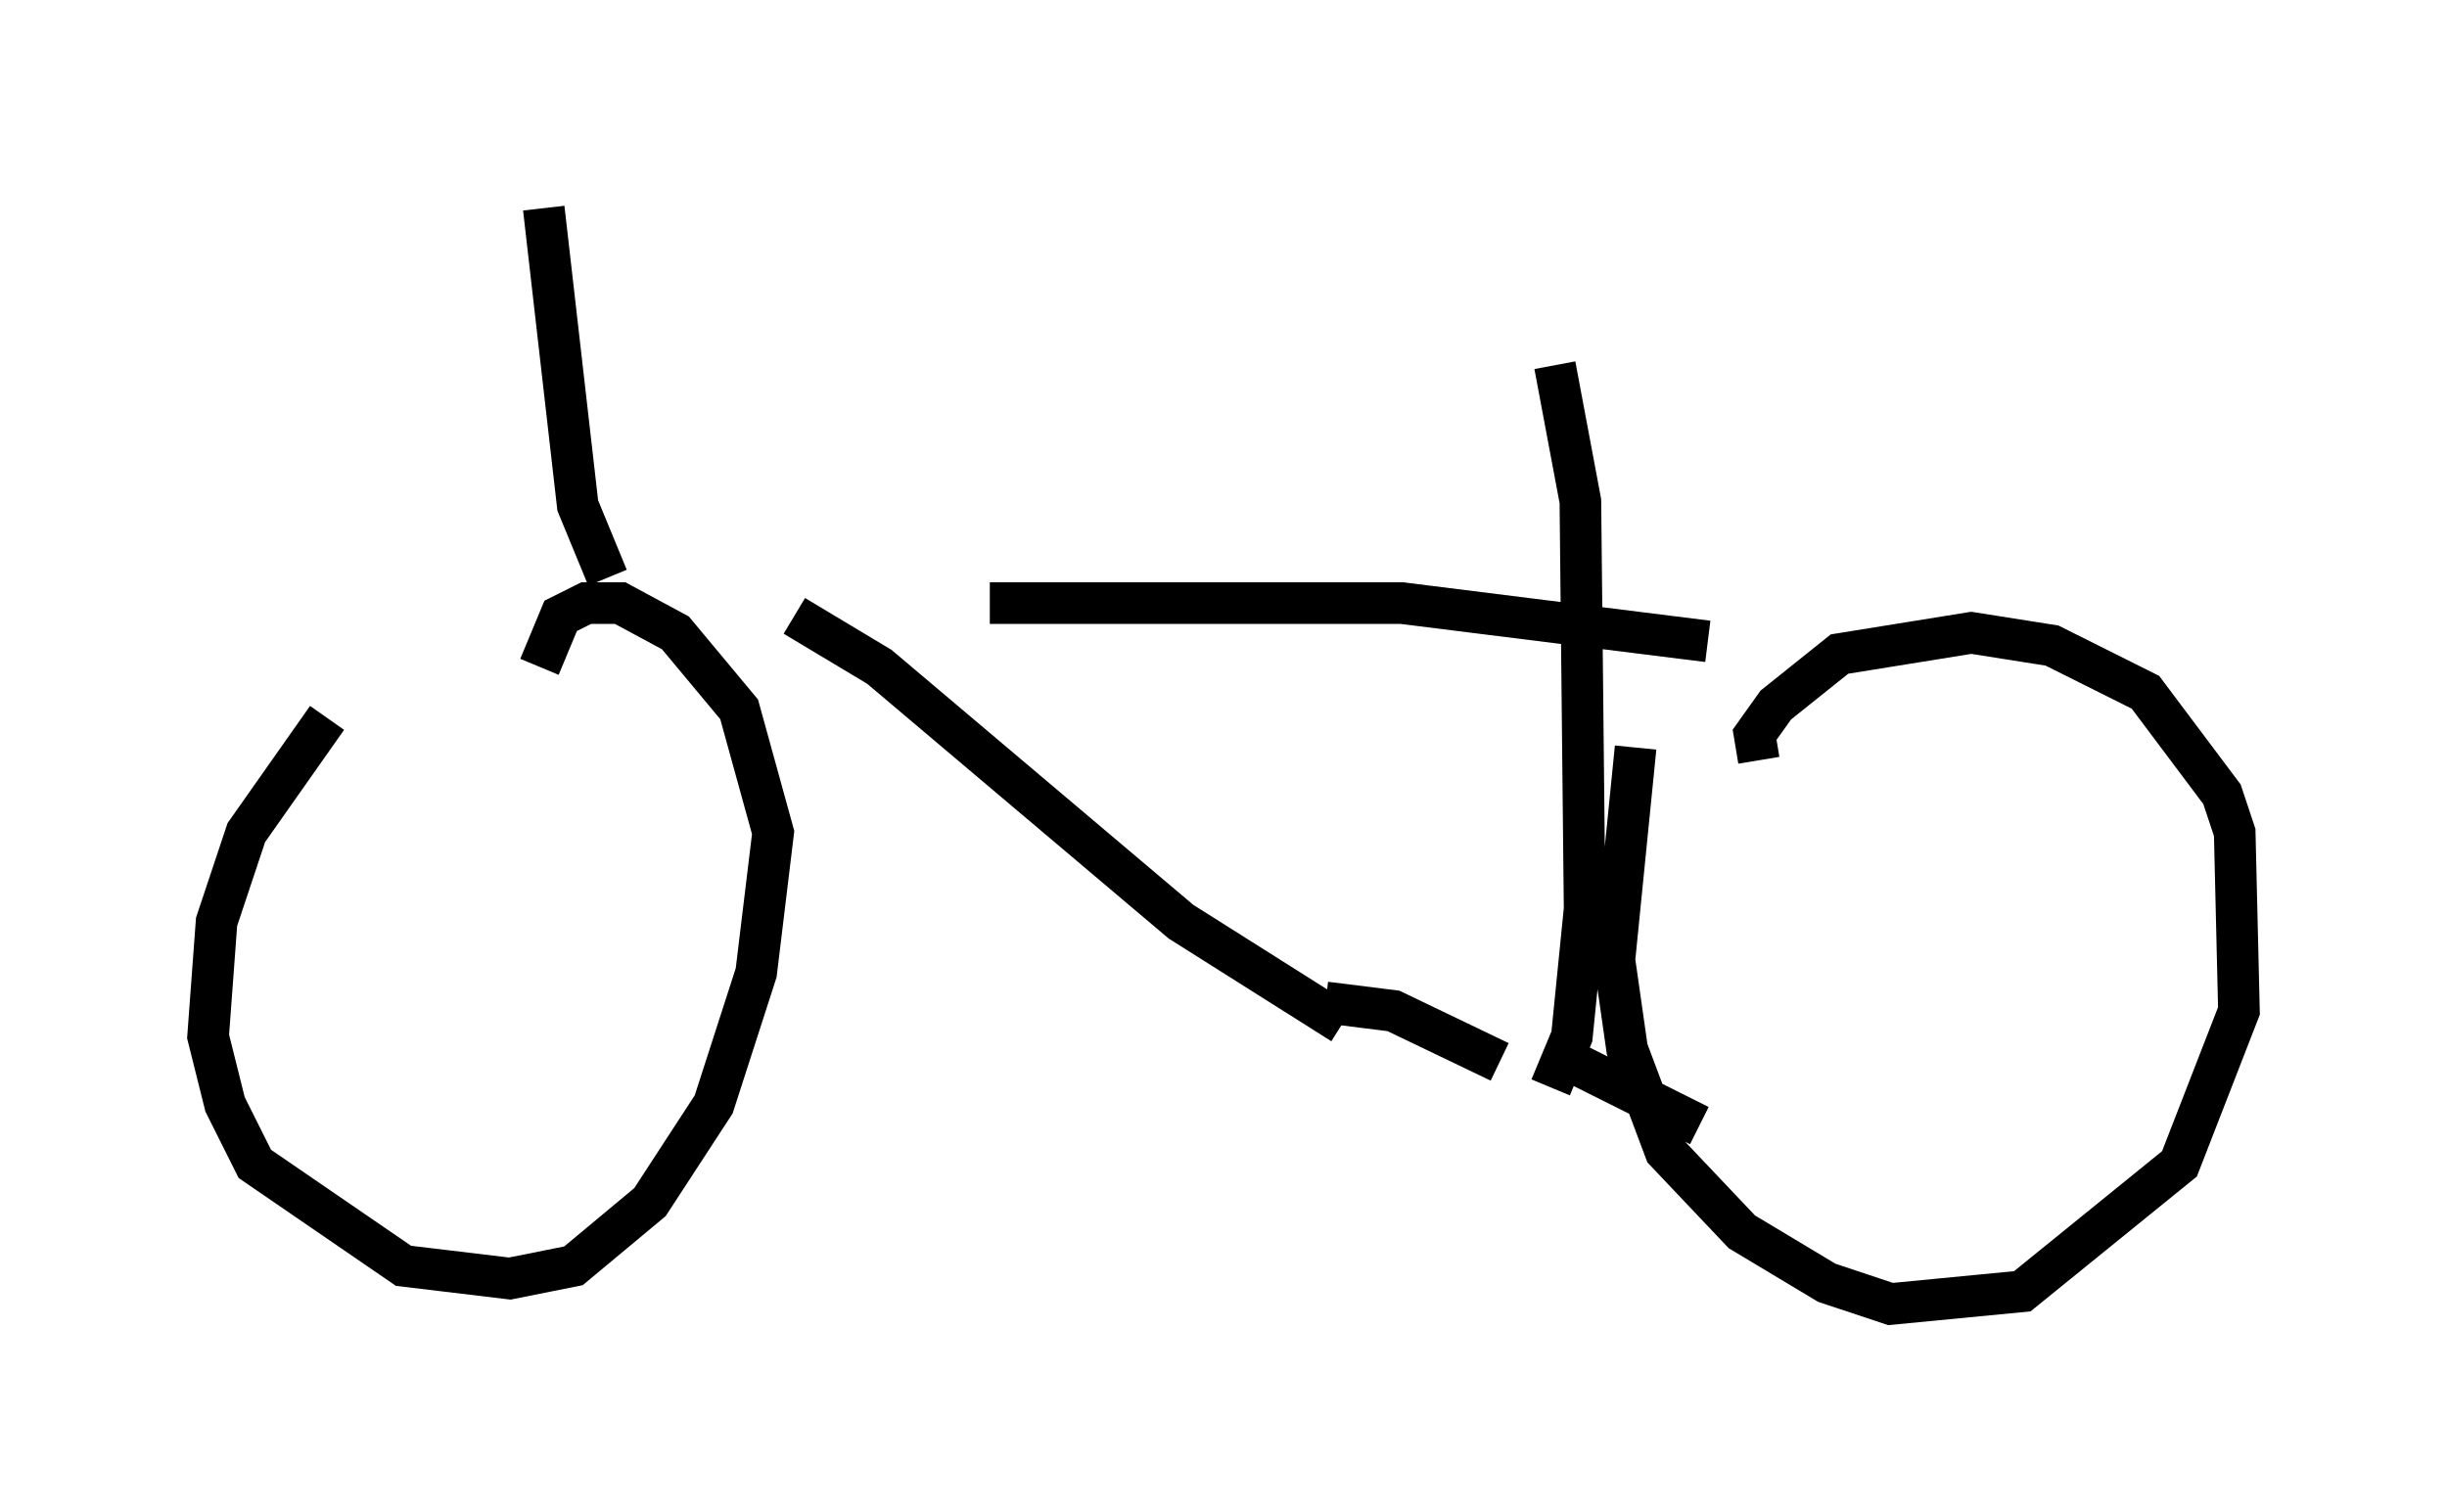 <?xml version="1.0" encoding="utf-8" ?>
<svg baseProfile="full" height="36.338" version="1.1" width="58.796" xmlns="http://www.w3.org/2000/svg" xmlns:ev="http://www.w3.org/2001/xml-events" xmlns:xlink="http://www.w3.org/1999/xlink"><defs /><rect fill="white" height="36.338" width="58.796" x="0" y="0" /><path d="M17.25, 13.575 m6.533, 0.919 l9.902, 0.0 7.35, 0.919 m-21.948, -0.613 l2.042, 1.225 7.248, 6.125 l3.879, 2.45 m5.104, -15.823 l0.613, 3.267 0.102, 9.8 l-0.306, 3.063 -0.51, 1.225 m-5.41, -2.042 l1.633, 0.204 2.552, 1.225 m1.327, -0.204 l3.471, 1.735 m1.429, -8.779 l-0.102, -0.613 0.51, -0.715 l1.531, -1.225 3.165, -0.51 l1.94, 0.306 2.246, 1.123 l1.838, 2.45 0.306, 0.919 l0.102, 4.288 -1.429, 3.675 l-3.777, 3.063 -3.165, 0.306 l-1.531, -0.51 -2.042, -1.225 l-1.838, -1.94 -0.919, -2.45 l-0.306, -2.144 0.51, -5.104 m-26.338, -1.94 l0.51, -1.225 0.613, -0.306 l0.817, 0.0 1.327, 0.715 l1.531, 1.838 0.817, 2.96 l-0.408, 3.369 -1.021, 3.165 l-1.531, 2.348 -1.838, 1.531 l-1.531, 0.306 -2.552, -0.306 l-3.573, -2.45 -0.715, -1.429 l-0.408, -1.633 0.204, -2.756 l0.715, -2.144 1.94, -2.756 m6.738, -3.369 l-0.715, -1.735 -0.817, -7.146 " fill="none" stroke="black" stroke-width="1" /></svg>